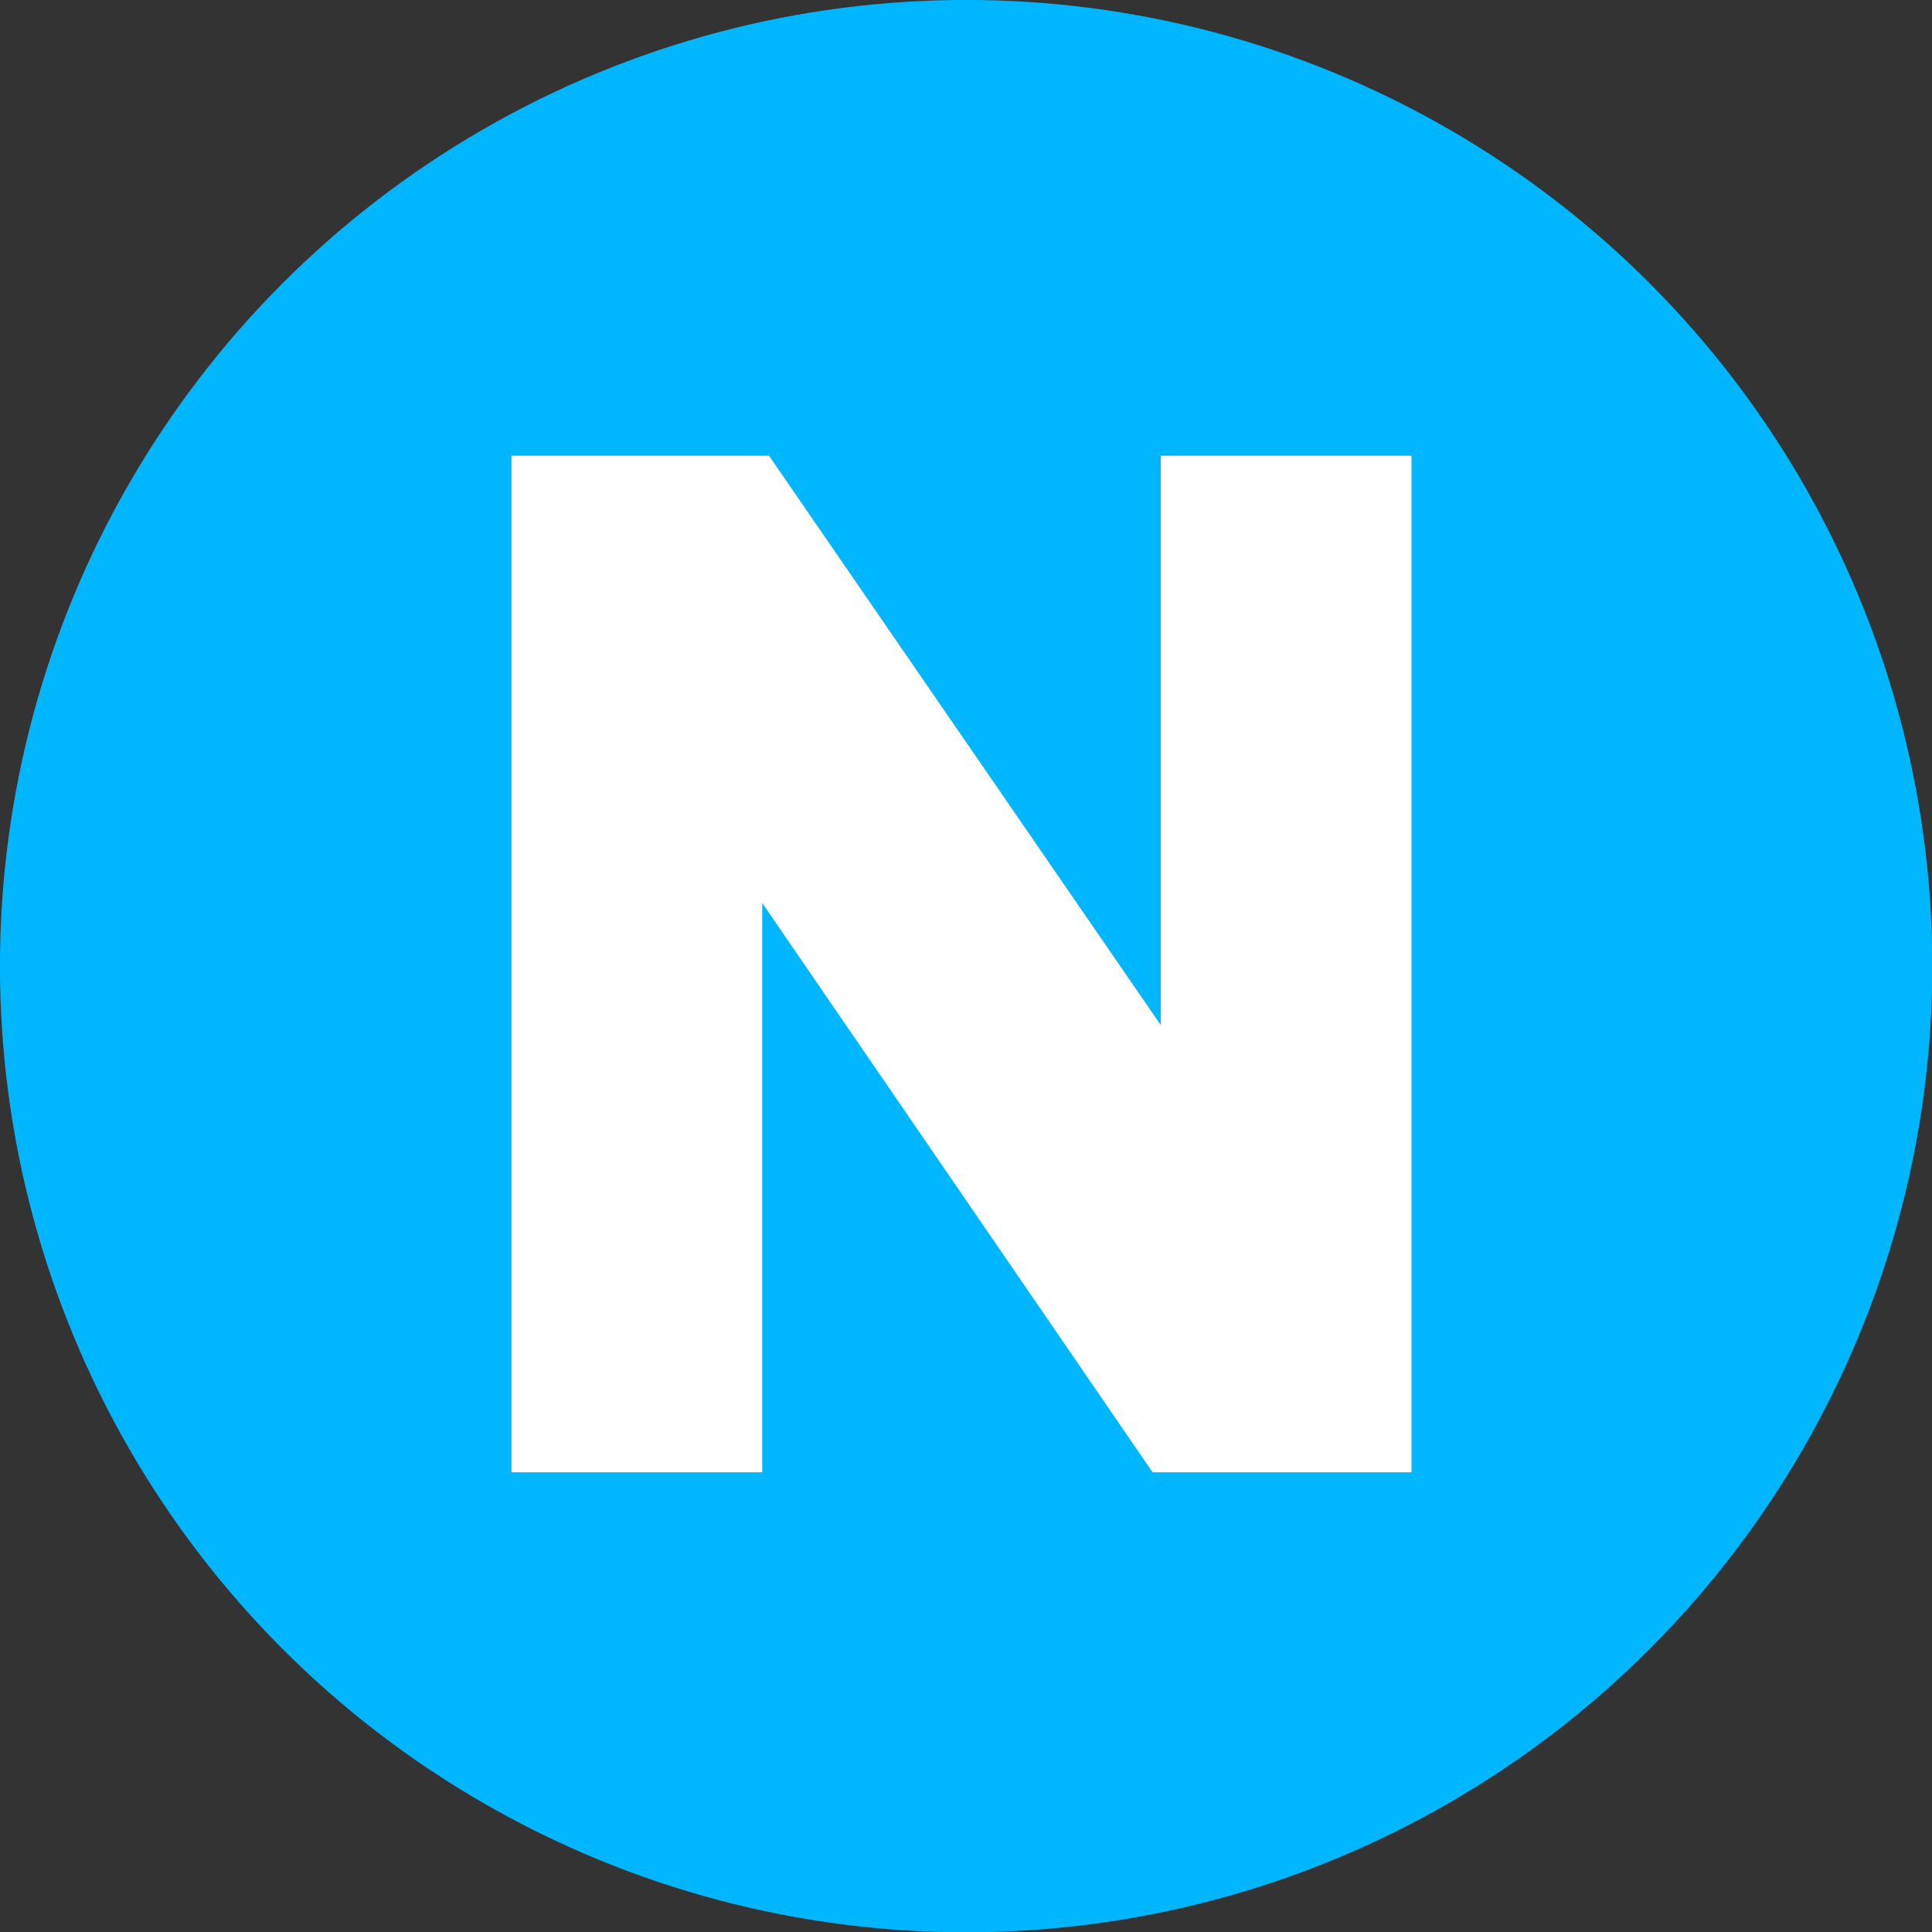 <?xml version="1.0" encoding="UTF-8" standalone="no"?>
<!DOCTYPE svg PUBLIC "-//W3C//DTD SVG 1.1//EN" "http://www.w3.org/Graphics/SVG/1.1/DTD/svg11.dtd">
<svg width="100%" height="100%" viewBox="0 0 1000 1000" version="1.1" xmlns="http://www.w3.org/2000/svg" xmlns:xlink="http://www.w3.org/1999/xlink" xml:space="preserve" xmlns:serif="http://www.serif.com/" style="fill-rule:evenodd;clip-rule:evenodd;stroke-linejoin:round;stroke-miterlimit:2;">
    <rect x="0" y="0" width="1000" height="1000" fill="#333333" stroke="none"/>
    <g transform="matrix(1.163,0,0,1.163,-81.665,-81.665)">
        <g transform="matrix(0.86,0,0,0.86,70.199,70.199)">
            <circle cx="500" cy="500" r="500" style="fill:rgb(0,183,255);"/>
        </g>
        <g transform="matrix(603.251,0,0,603.251,261.656,725.478)">
            <path d="M0.724,-0L0.724,-0.75L0.539,-0.75L0.539,-0.33L0.25,-0.75L0.06,-0.75L0.06,-0L0.245,-0L0.245,-0.42L0.533,-0L0.724,-0Z" style="fill:white;"/>
        </g>
    </g>
</svg>
